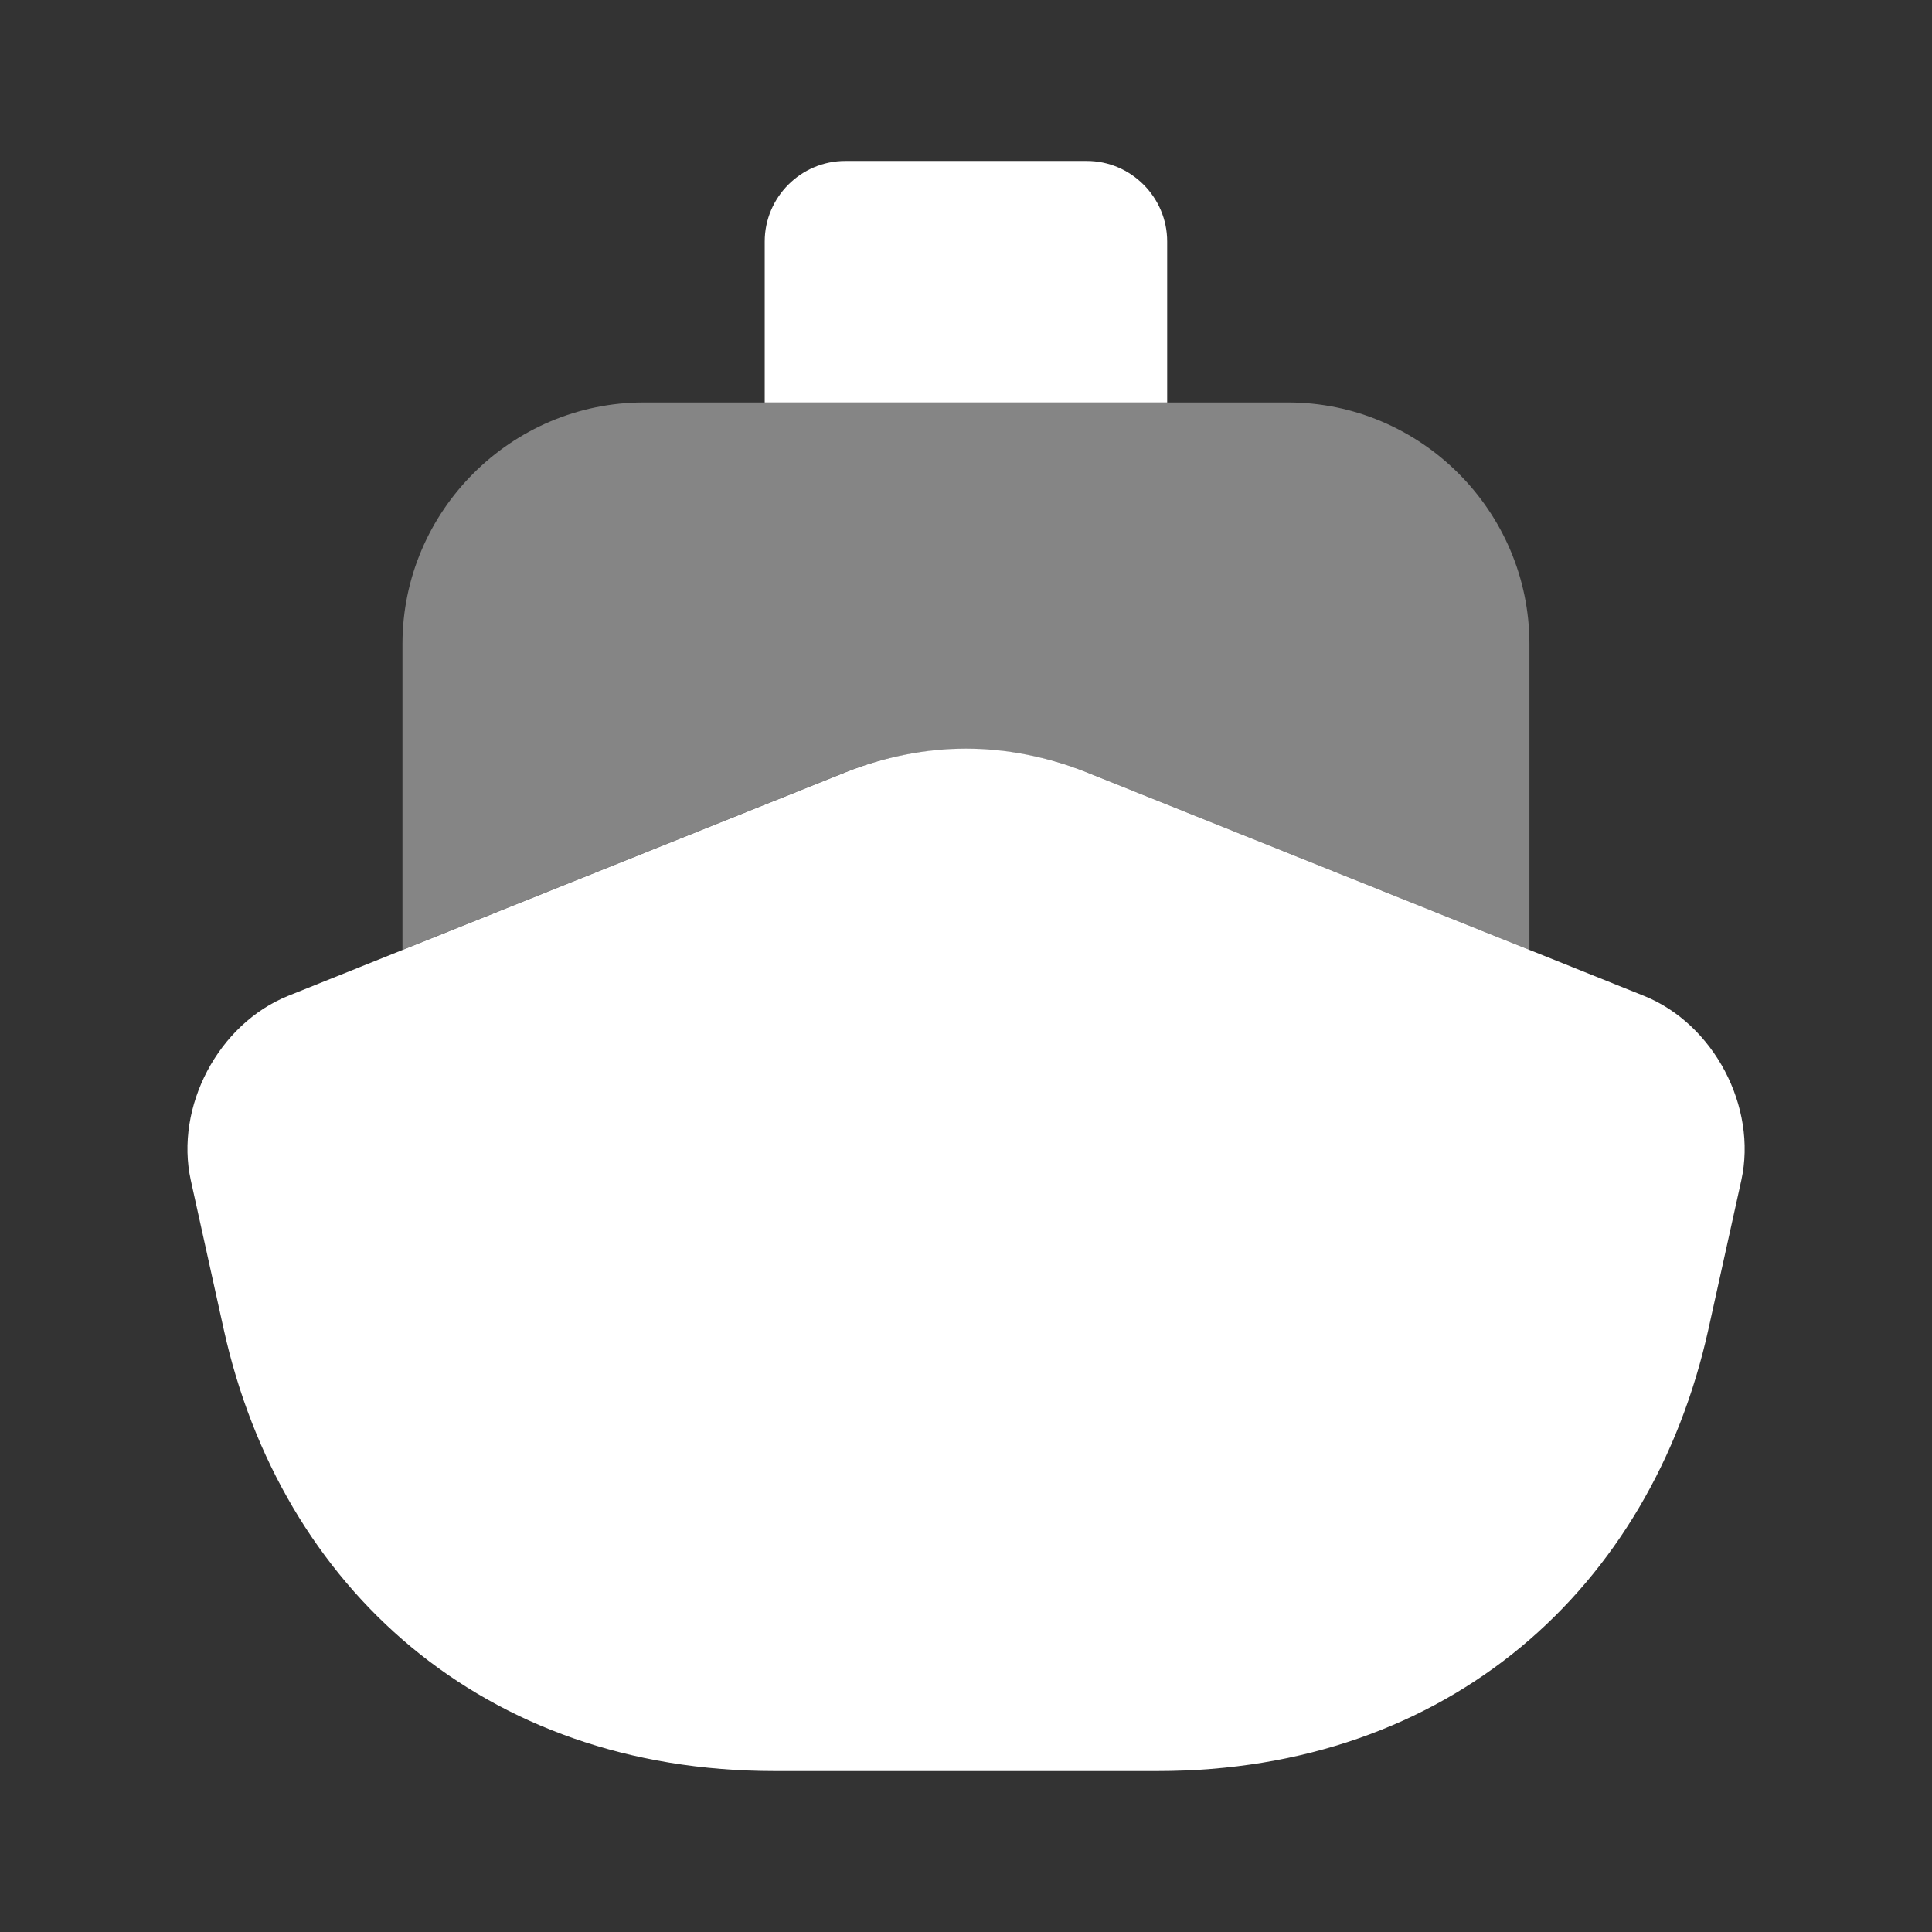 <svg width="16" height="16" viewBox="0 0 16 16" fill="none" xmlns="http://www.w3.org/2000/svg">
<rect x="0" y="0" width="16" height="16" fill="#333333" stroke="none"/>
<path d="M14.421 9.774L14.147 11.014C13.674 13.147 12.001 14.667 9.587 14.667H6.414C4 14.667 2.327 13.147 1.854 11.014L1.58 9.774C1.447 9.167 1.807 8.48 2.387 8.247L3.334 7.867L7.007 6.394C7.327 6.267 7.667 6.2 8 6.2C8.334 6.2 8.674 6.267 8.994 6.394L12.667 7.867L13.614 8.247C14.194 8.48 14.554 9.167 14.421 9.774Z" fill="white"/>
<path opacity="0.4" d="M12.666 5.333V7.866L8.993 6.393C8.353 6.14 7.646 6.14 7.006 6.393L3.333 7.866V5.333C3.333 4.233 4.233 3.333 5.333 3.333H10.666C11.766 3.333 12.666 4.233 12.666 5.333Z" fill="white"/>
<path d="M9.666 3.333H6.333V2C6.333 1.633 6.633 1.333 7 1.333H9C9.366 1.333 9.666 1.633 9.666 2V3.333Z" fill="white"/>
</svg>
